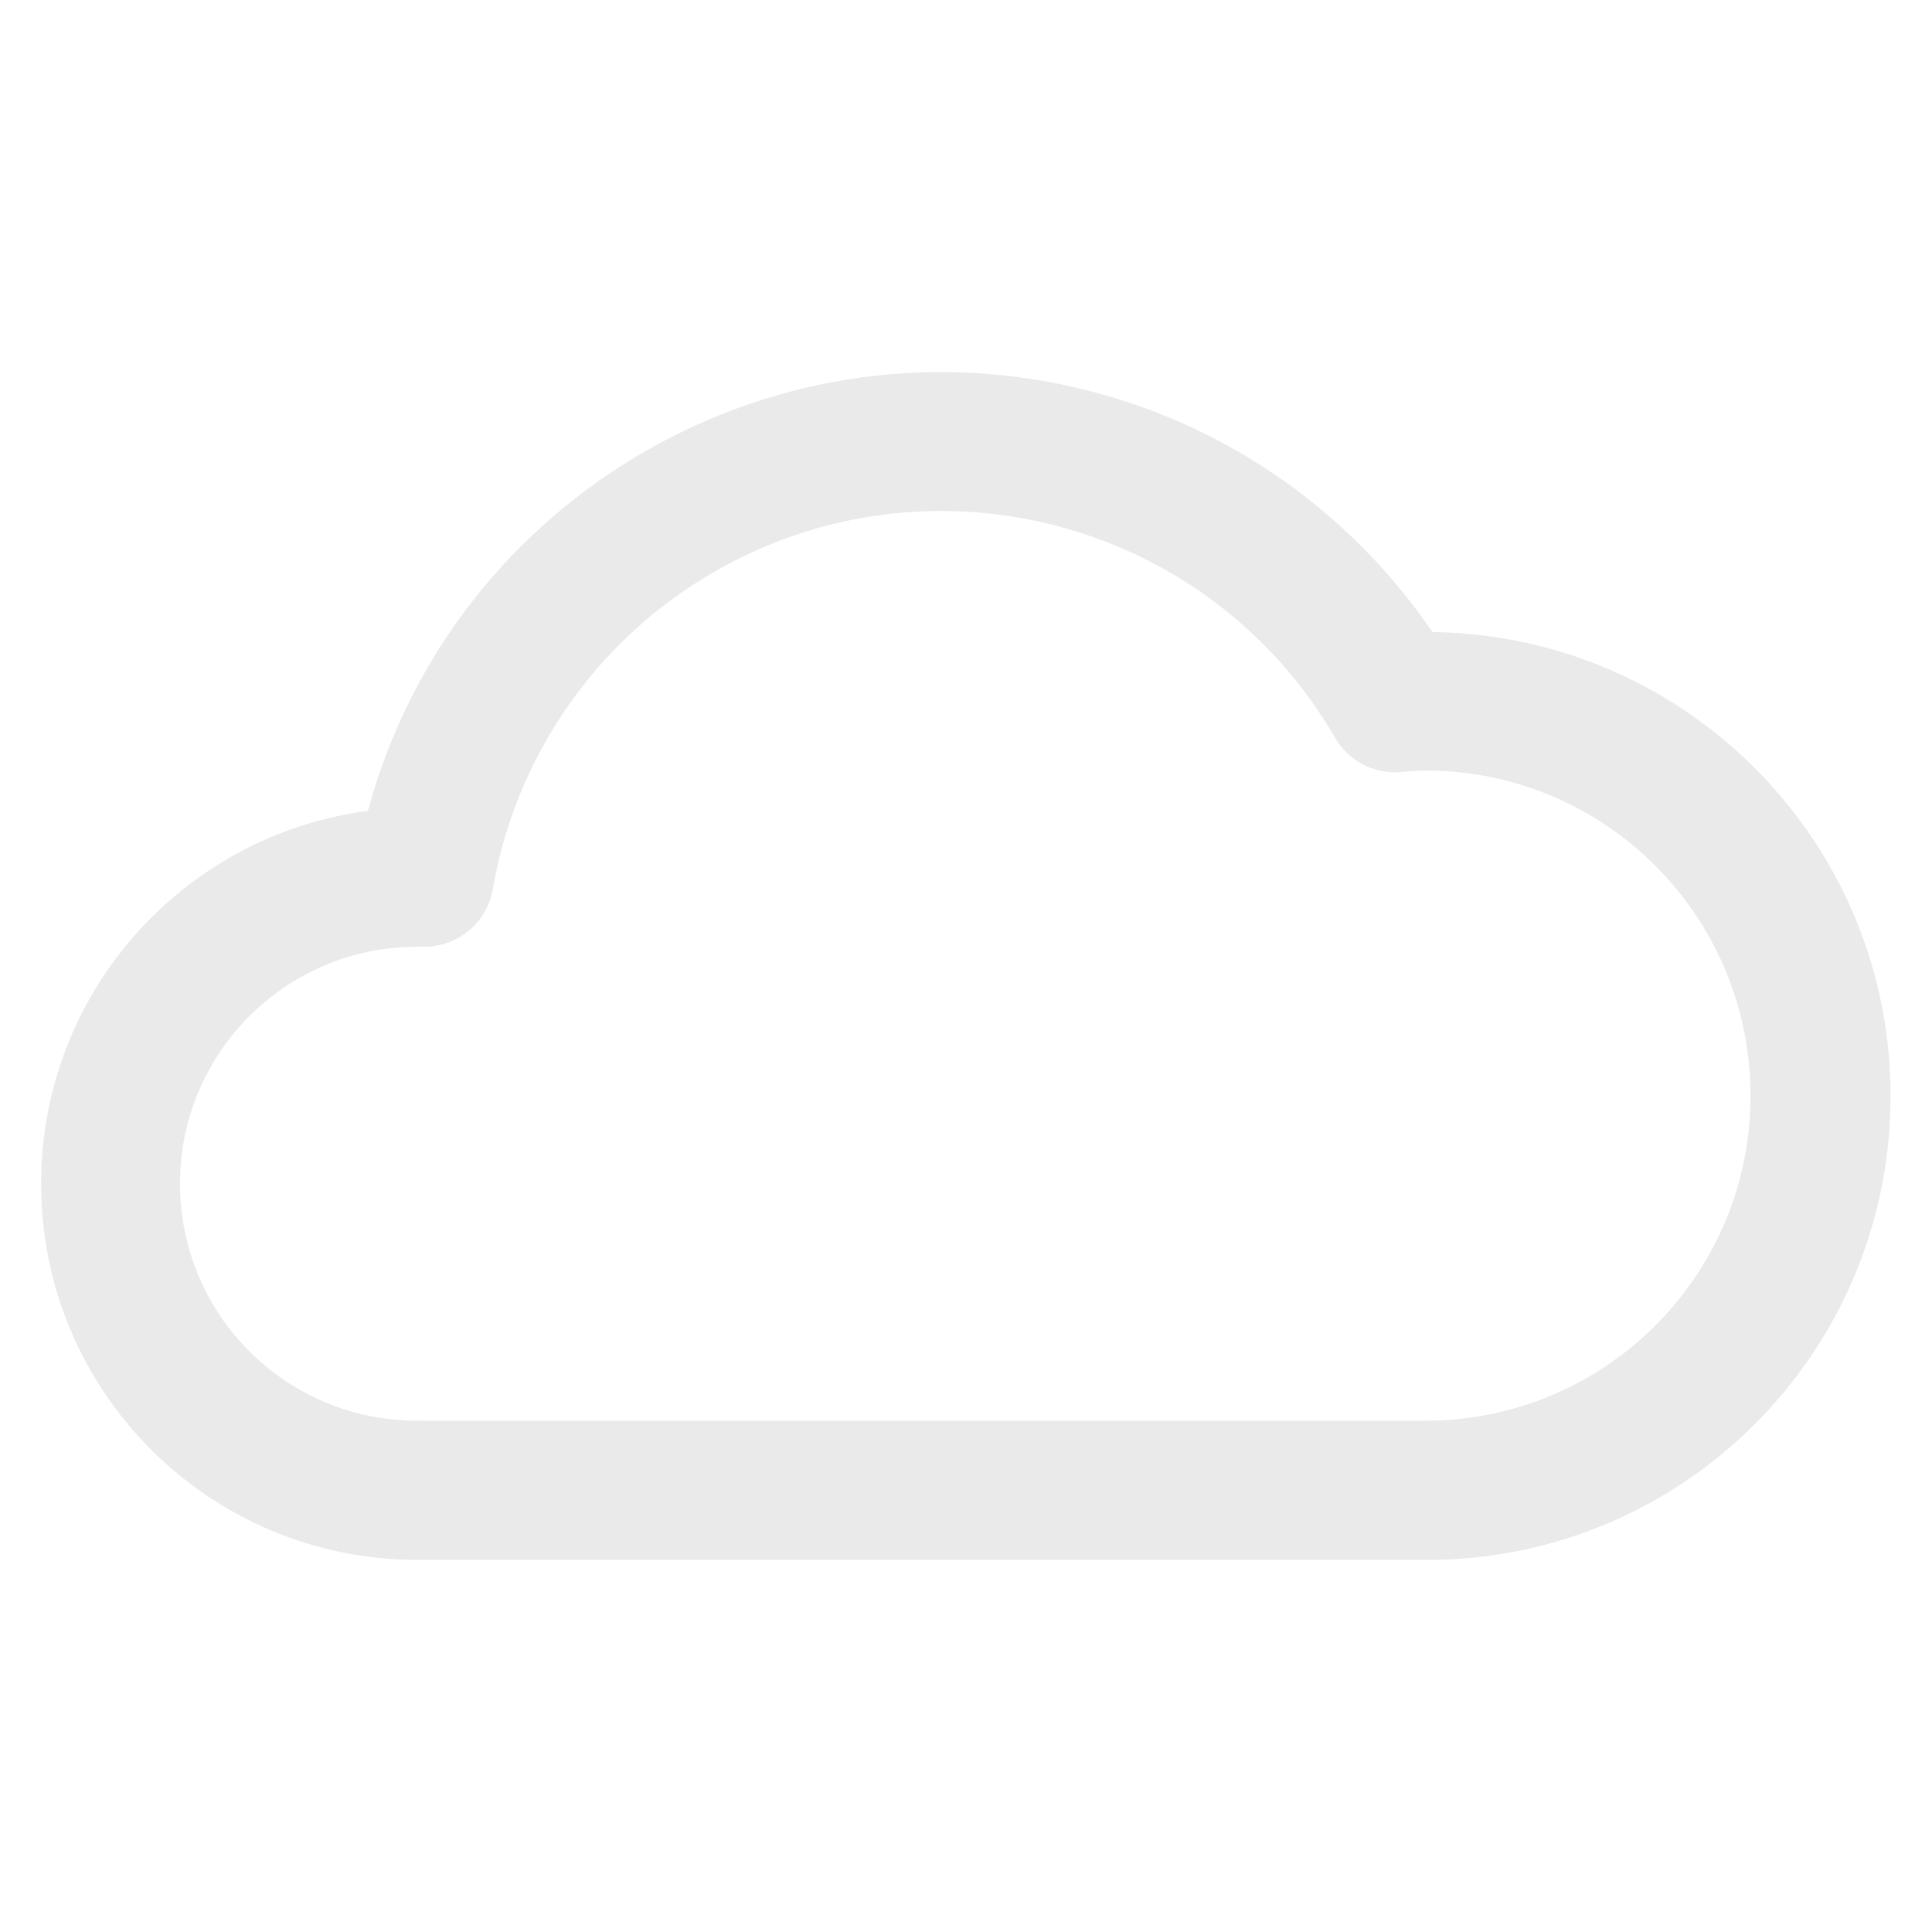 <?xml version="1.0" encoding="utf-8"?>
<!-- Generator: Adobe Illustrator 24.3.0, SVG Export Plug-In . SVG Version: 6.00 Build 0)  -->
<svg version="1.1" id="Layer_1" xmlns="http://www.w3.org/2000/svg" xmlns:xlink="http://www.w3.org/1999/xlink" x="0px" y="0px"
	 viewBox="0 0 512 512" style="enable-background:new 0 0 512 512;" xml:space="preserve">
<style type="text/css">
	.st0{fill:#EAEAEA;}
</style>
<g id="_1">
	<path class="st0" d="M378.9,413.4H110.5c-55.1-0.1-99.7-44.7-99.6-99.8c0-50,37.1-92.2,86.6-98.7C120.2,131,206.7,81.4,290.6,104.1
		c36.3,9.8,67.8,32.3,89,63.4c67.9,0.9,122.3,56.6,121.4,124.5C500.2,359,445.9,413,378.9,413.4L378.9,413.4z M110.5,250.9
		c-34.7,0-62.8,28.1-62.8,62.8s28.1,62.8,62.8,62.8h268.3c47.6-0.6,85.7-39.6,85.1-87.2c-0.6-46.8-38.3-84.5-85.1-85.1
		c-2.3,0-4.8,0.1-7.5,0.4c-7.1,0.6-13.9-2.9-17.5-9.1c-33.4-57.6-107.2-77.2-164.8-43.8c-30.9,17.9-52.3,48.6-58.4,83.9
		c-1.5,9-9.5,15.5-18.6,15.3h-0.9L110.5,250.9z"/>
</g>
</svg>

